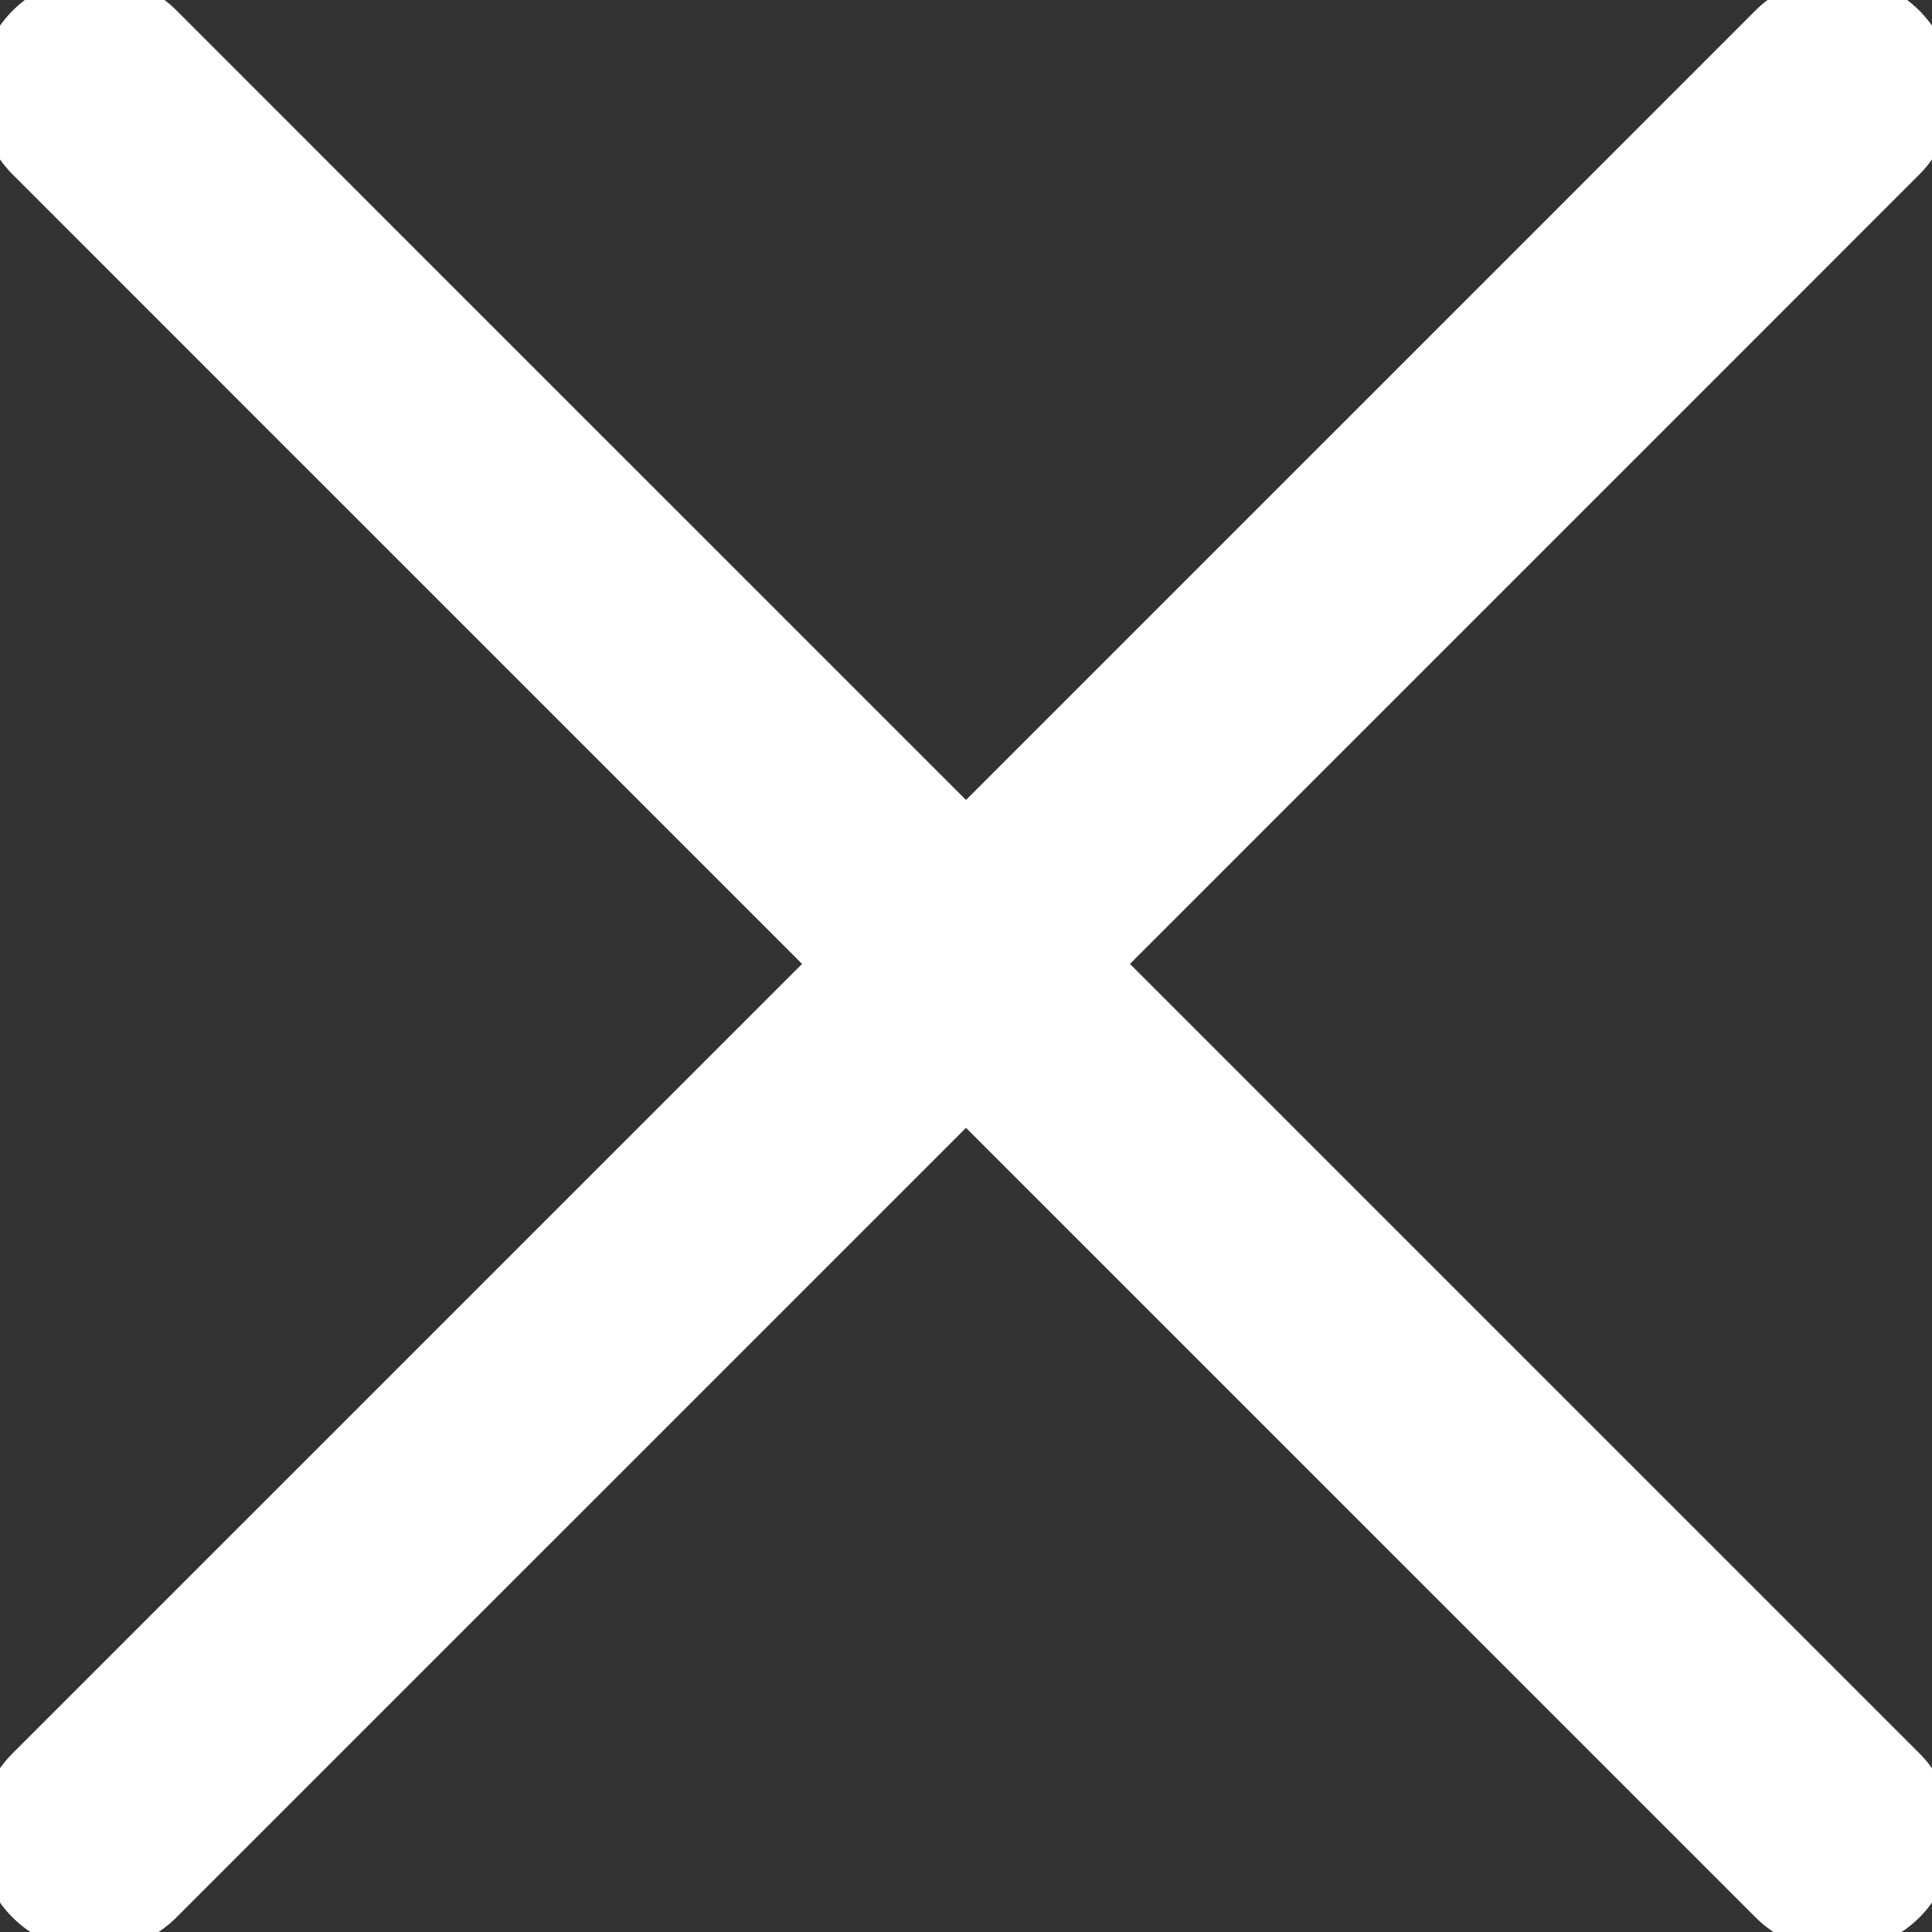 <?xml version="1.0" encoding="UTF-8" standalone="no"?>
<svg xmlns:rdf="http://www.w3.org/1999/02/22-rdf-syntax-ns#" xmlns="http://www.w3.org/2000/svg" height="10" width="10" version="1.1" xmlns:cc="http://creativecommons.org/ns#" xmlns:dc="http://purl.org/dc/elements/1.1/" viewBox="0 0 10 10">
 <rect x="0" y="0" width="10" height="10" fill="#333333" stroke="none"/>
 <g transform="translate(0 -1042.4)" stroke="#fff" stroke-linecap="round" stroke-width="1.2" fill="none">
  <path d="m0.489 1051.9c8.979-8.978 9.021-9.021 9.021-9.021"/>
  <path d="m9.511 1051.9c-8.979-8.978-9.021-9.021-9.021-9.021"/>
 </g>
</svg>
